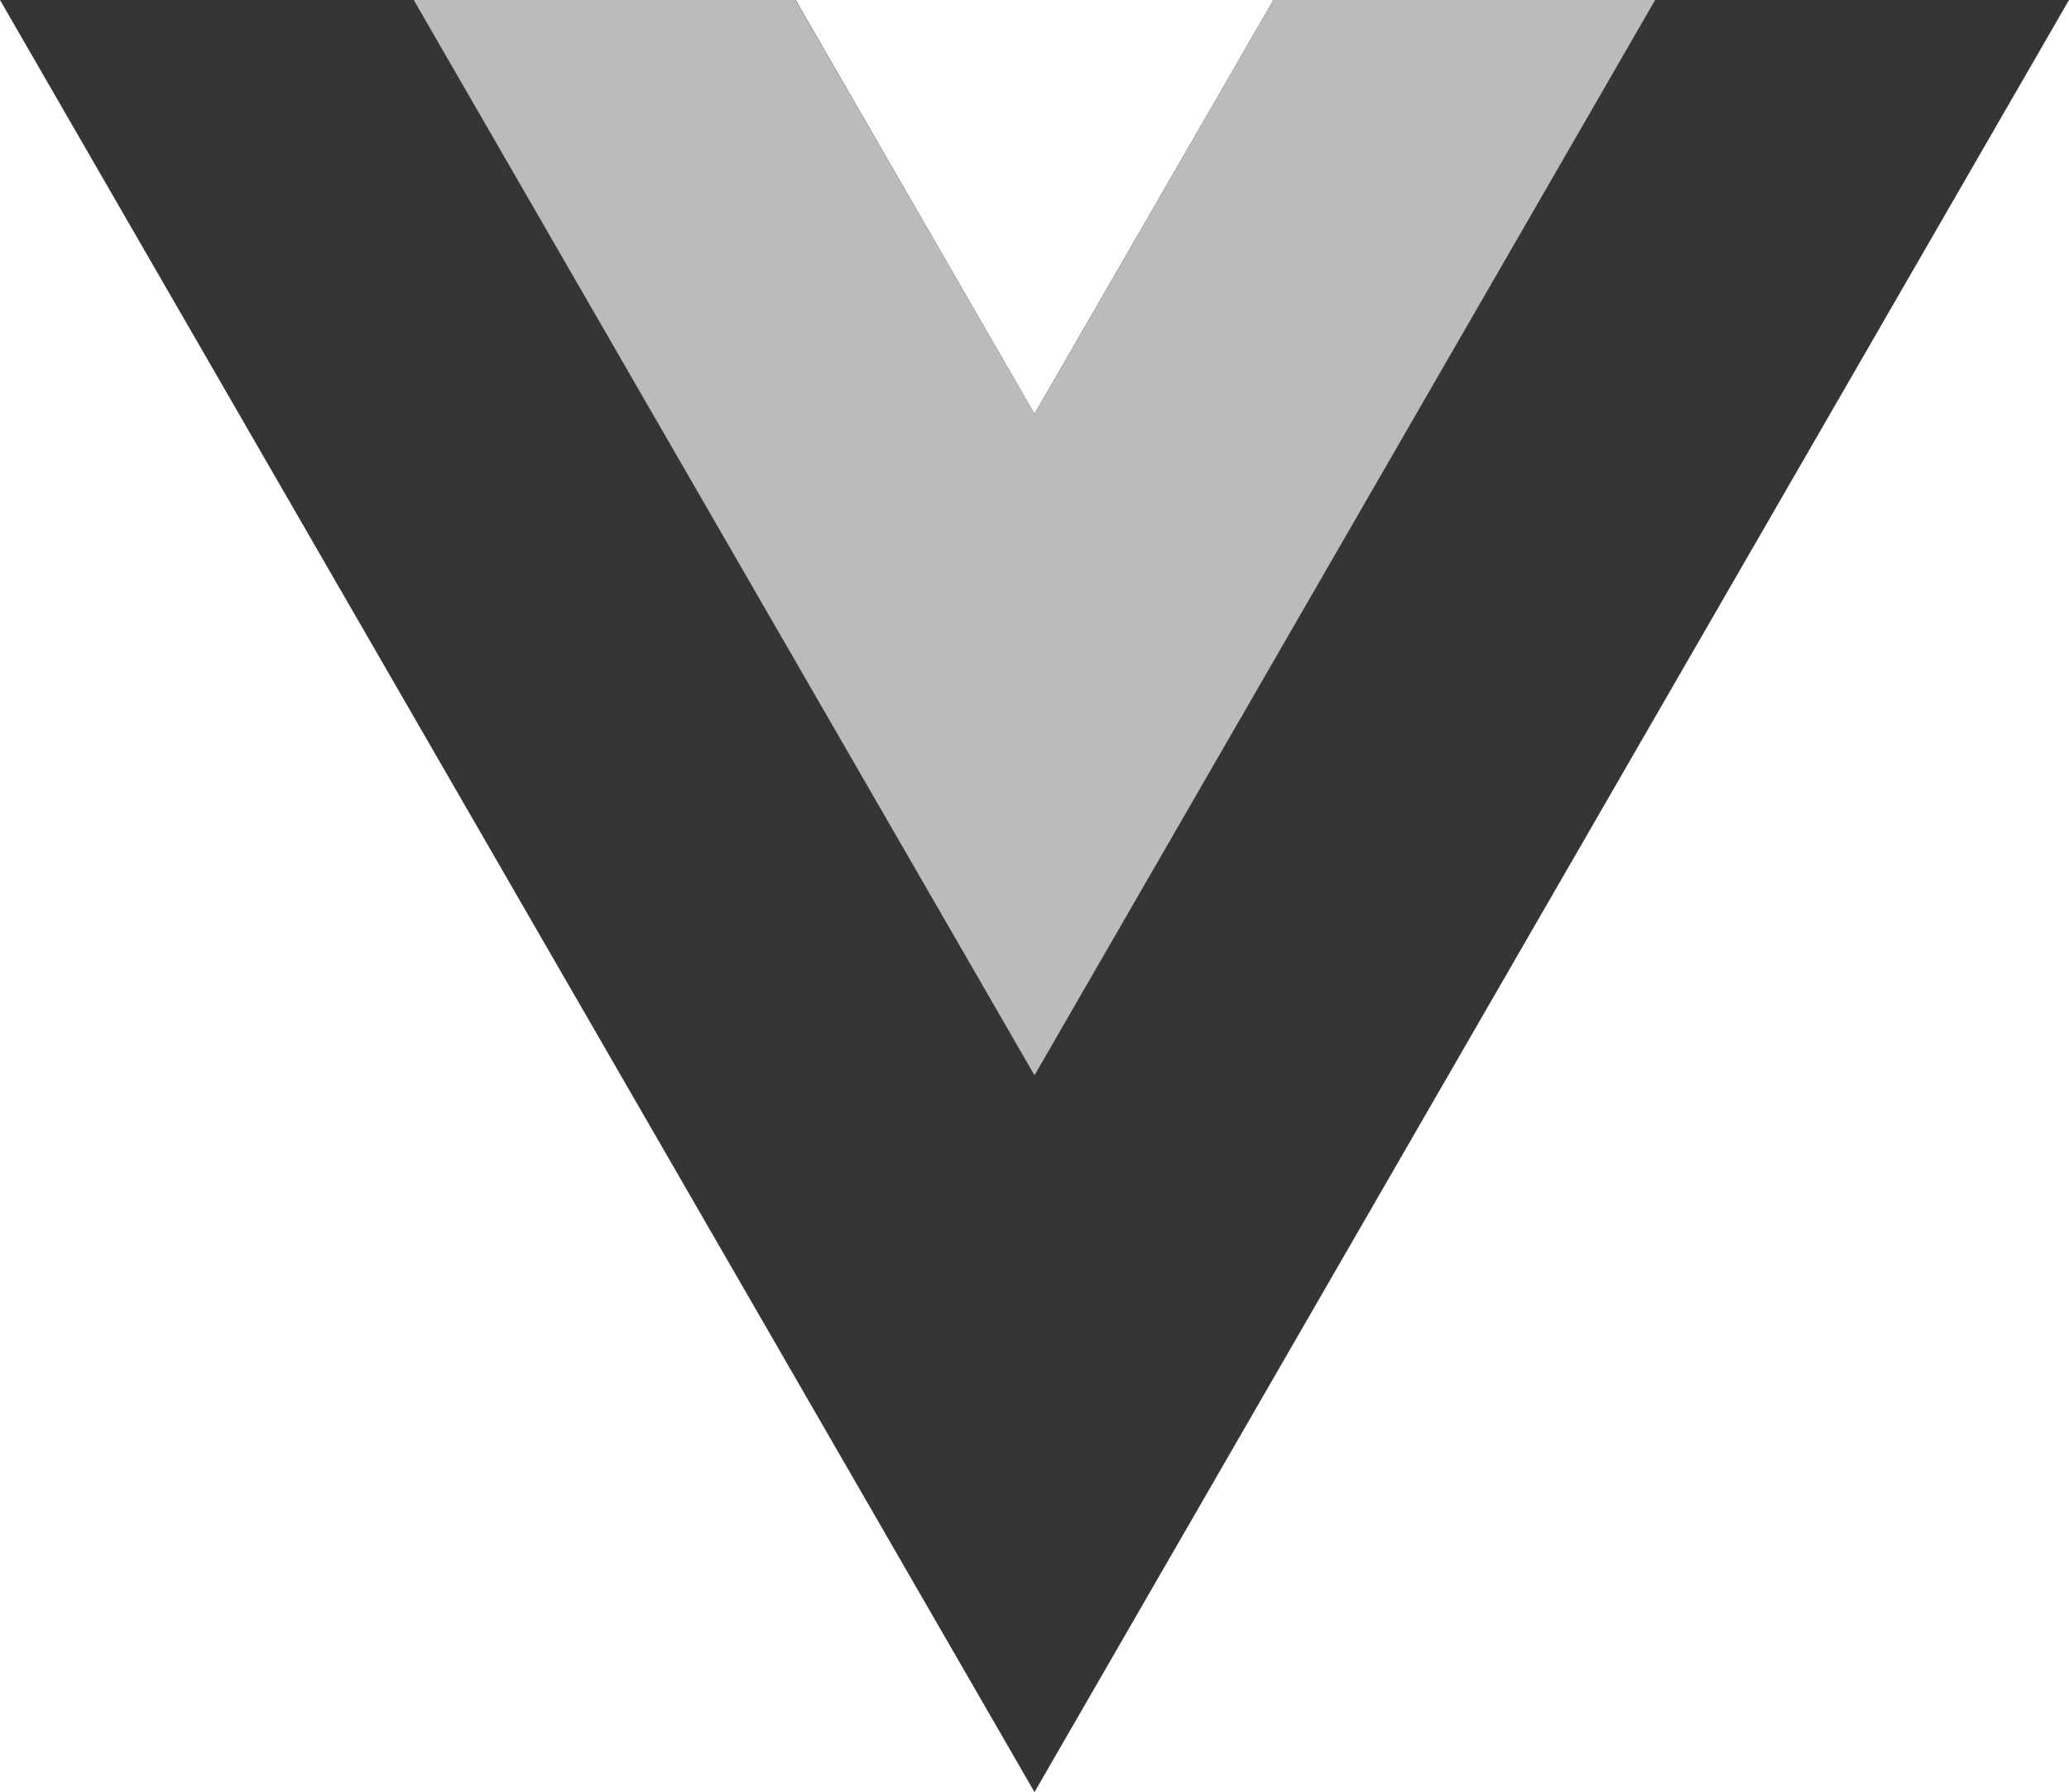<svg xmlns="http://www.w3.org/2000/svg" width="220.92" height="191.33"><path d="M135.97 0l-25.51 44.18L84.96 0H0l110.46 191.33L220.92 0z" fill="#353535"/><path d="M135.97 0l-25.5 44.18L84.94 0H44.18l66.28 114.8L176.73 0z" fill="#bbb"/></svg>